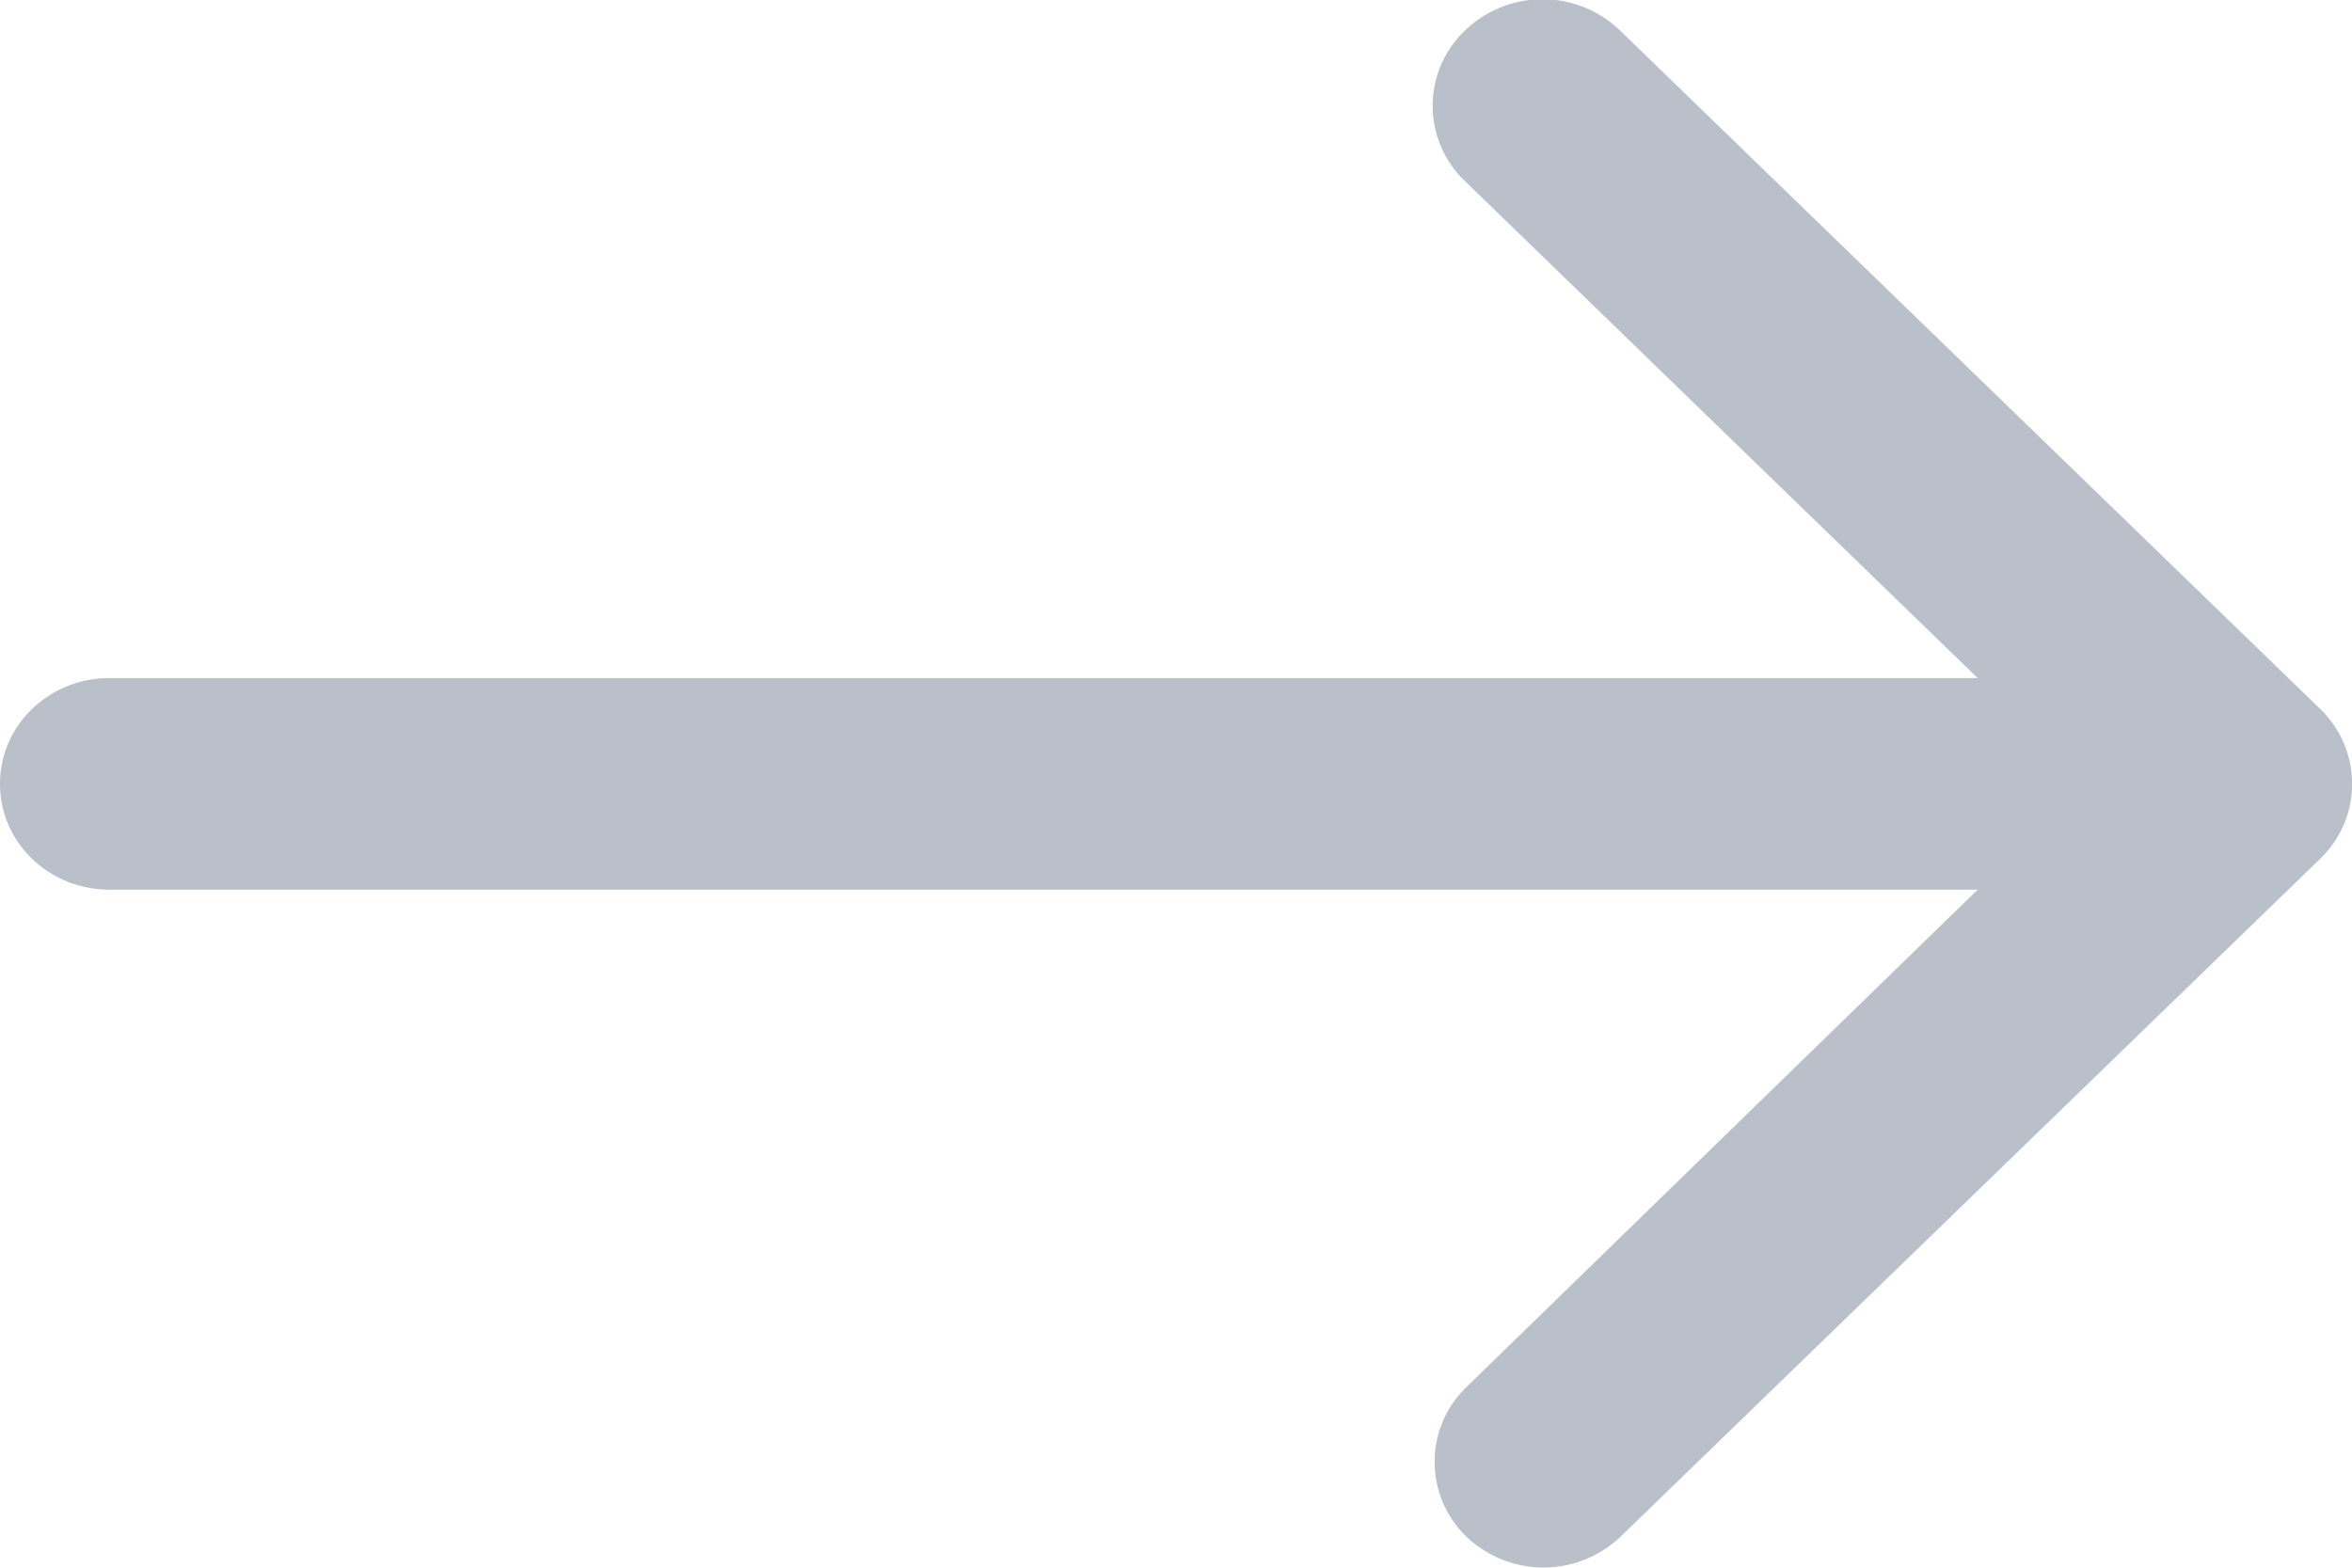 <svg xmlns="http://www.w3.org/2000/svg" xmlns:xlink="http://www.w3.org/1999/xlink" width="12" height="8" viewBox="0 0 12 8"><defs><path id="umrta" d="M794.84 247.62l-3.57-3.46a.57.57 0 0 0-.8 0 .53.53 0 0 0 0 .76l2.62 2.54h-9.53c-.31 0-.56.24-.56.54 0 .3.25.54.56.54h9.53l-2.61 2.54a.53.53 0 0 0 0 .76.57.57 0 0 0 .79 0l3.57-3.46a.53.53 0 0 0 0-.76z"/></defs><g><g transform="translate(-783 -244)"><use fill="#b9c0c9" xlink:href="#umrta"/></g></g></svg>